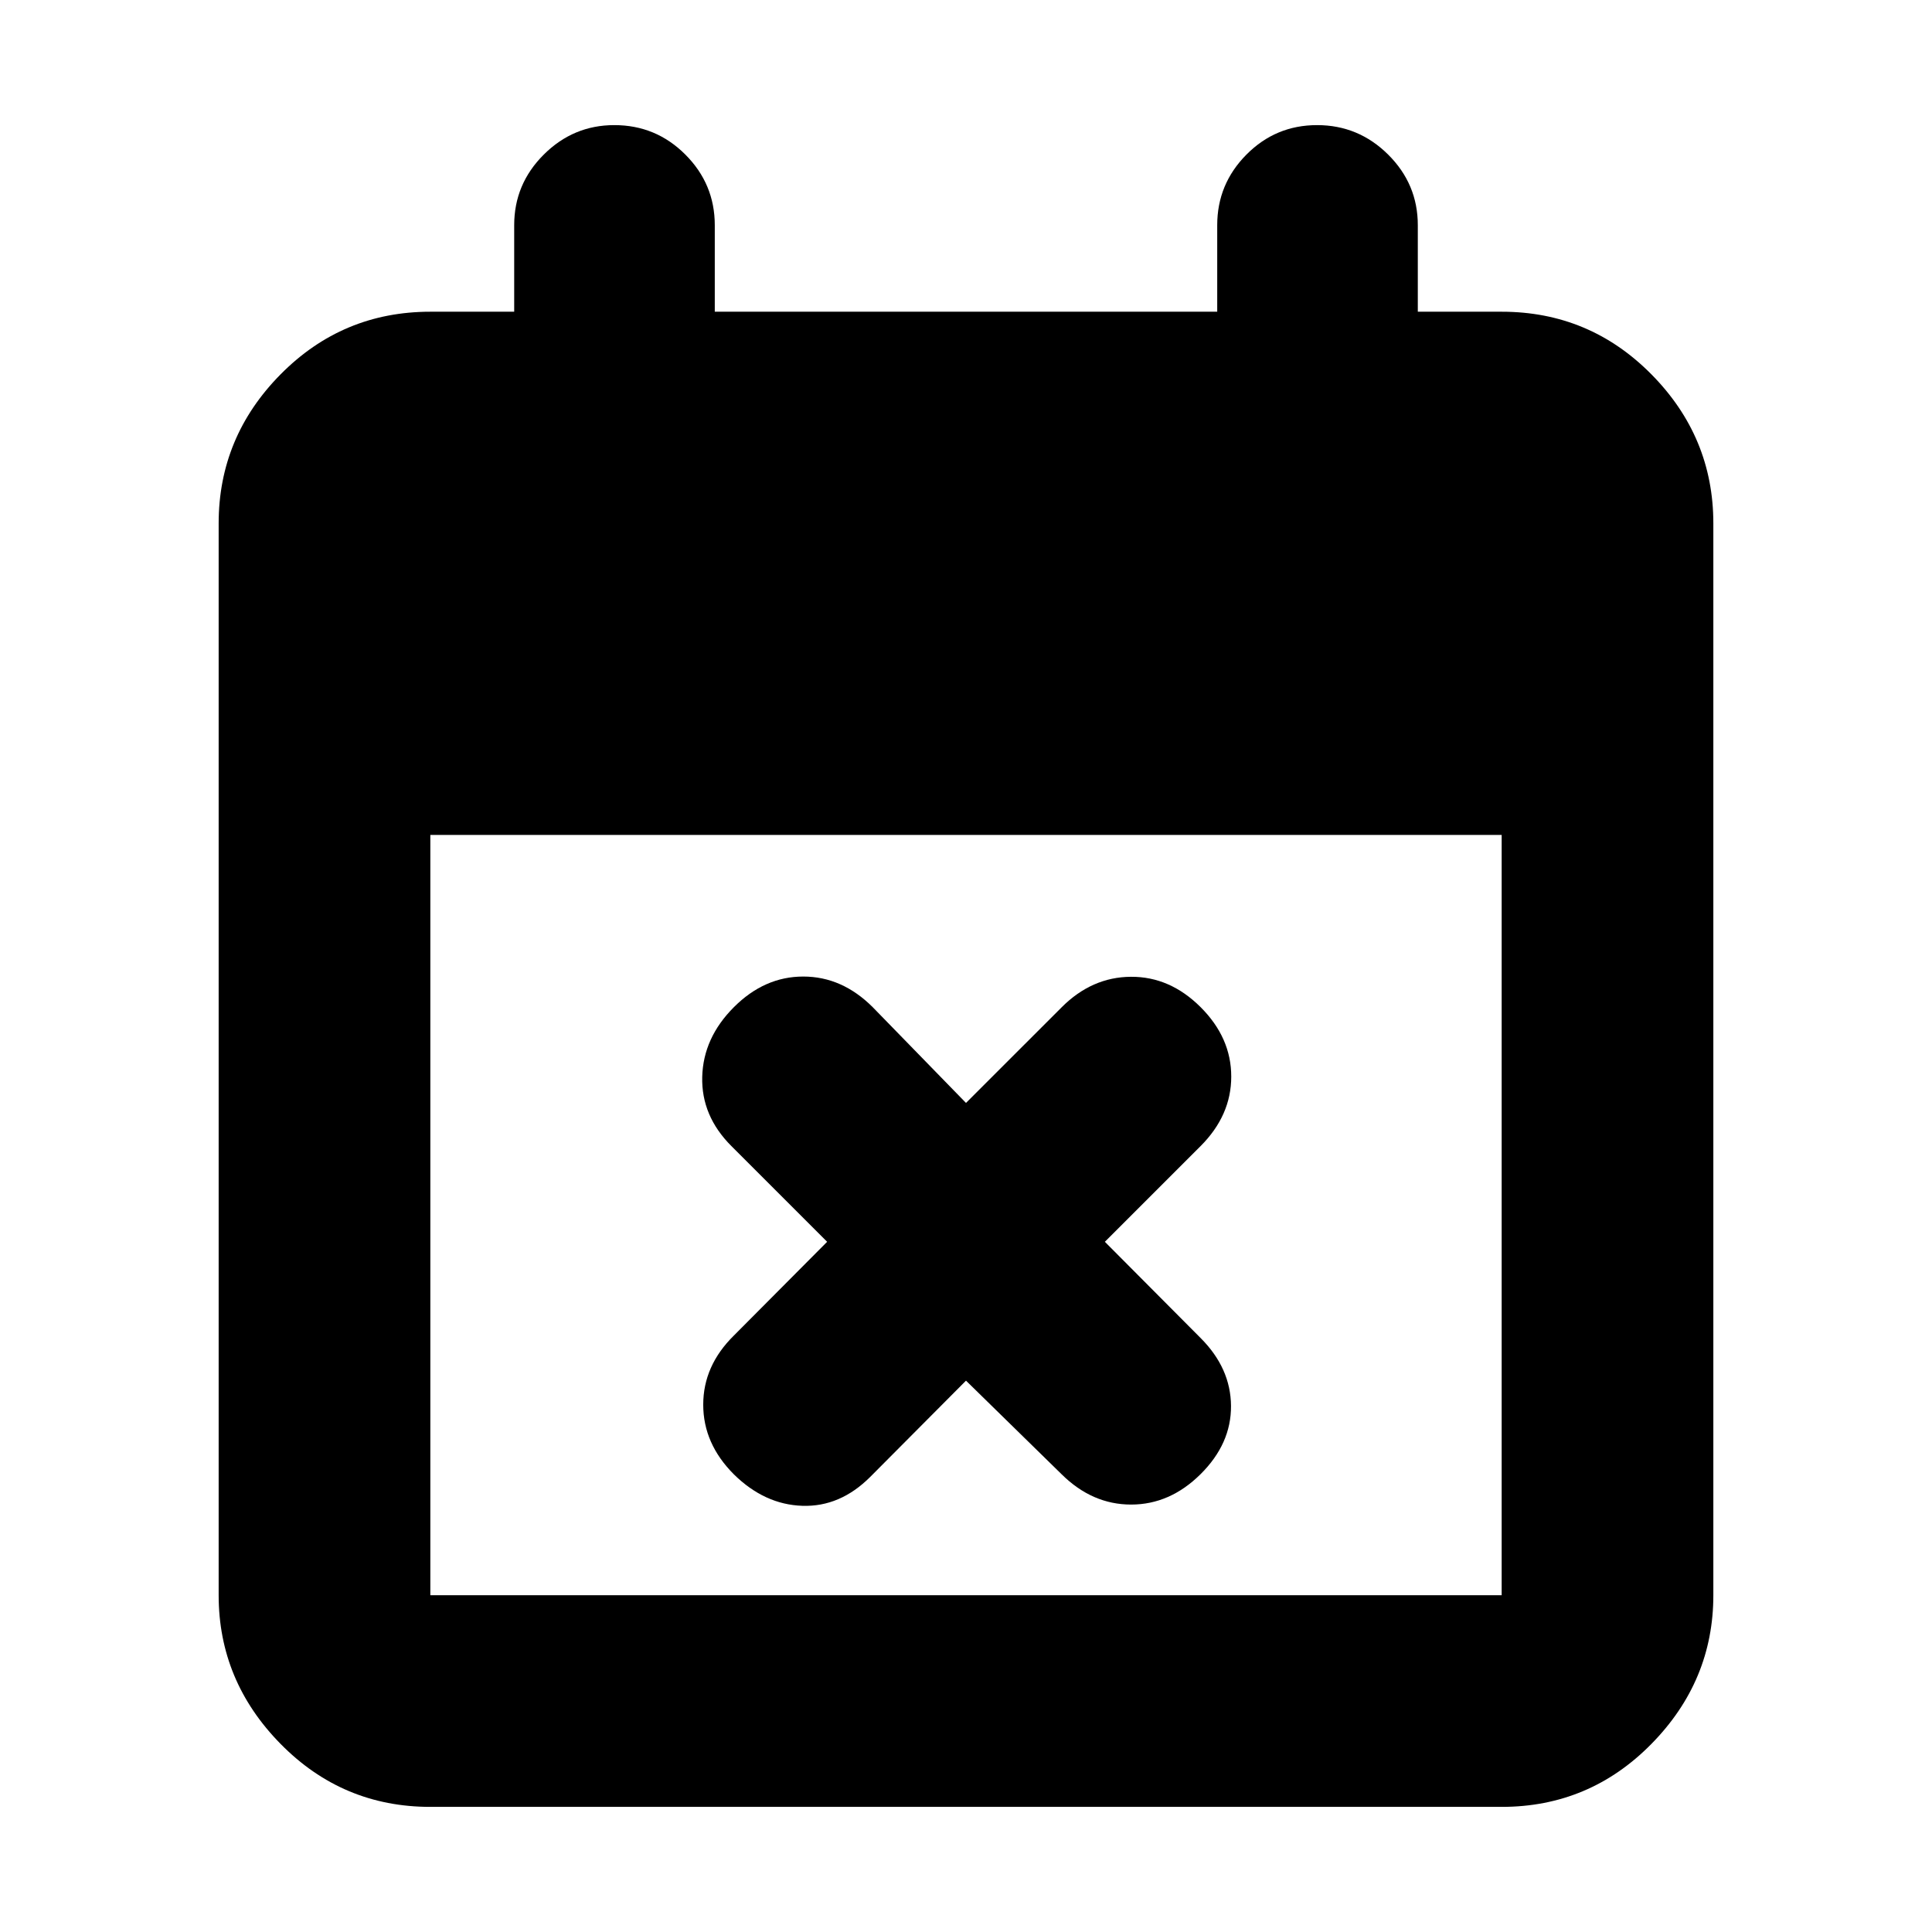 <svg xmlns="http://www.w3.org/2000/svg" height="20" viewBox="0 -960 960 960" width="20"><path d="m480-273.96-47.57 47.81q-15 15-33.75 14.38-18.76-.62-34.01-15.62-15.24-15.25-15.24-34.63 0-19.37 15.24-34.37L411-342.96l-47.57-47.56q-15-15-14.5-34.38.5-19.38 15.71-34.62 15.2-15.24 34.5-15.24 19.29 0 34.53 15.24L480-411.96l47.57-47.56q15-15 34.38-15.12 19.38-.12 34.62 15.08 15.23 15.2 15.23 34.5t-15.23 34.54L549-342.96l47.57 47.81q15 15 15.11 33.76.12 18.76-15.11 33.88-15.24 15.12-34.53 15.12-19.28 0-34.47-15L480-273.96ZM213.83-62.17q-43.63 0-74.41-31.29-30.77-31.29-30.77-73.89v-532.58q0-42.93 30.77-74.06 30.78-31.12 74.41-31.12h41.67v-43q0-20.44 14.7-35.08 14.69-14.64 35.05-14.64 20.68 0 35.3 14.64 14.62 14.64 14.62 35.08v43h249.66v-43q0-20.44 14.52-35.08 14.53-14.64 35.1-14.64t35.31 14.64q14.74 14.64 14.74 35.08v43h41.67q43.63 0 74.41 31.12 30.77 31.13 30.77 74.06v532.58q0 42.6-30.77 73.89-30.78 31.29-74.41 31.29H213.83Zm0-105.18h532.34v-377.78H213.83v377.78Z"/></svg>